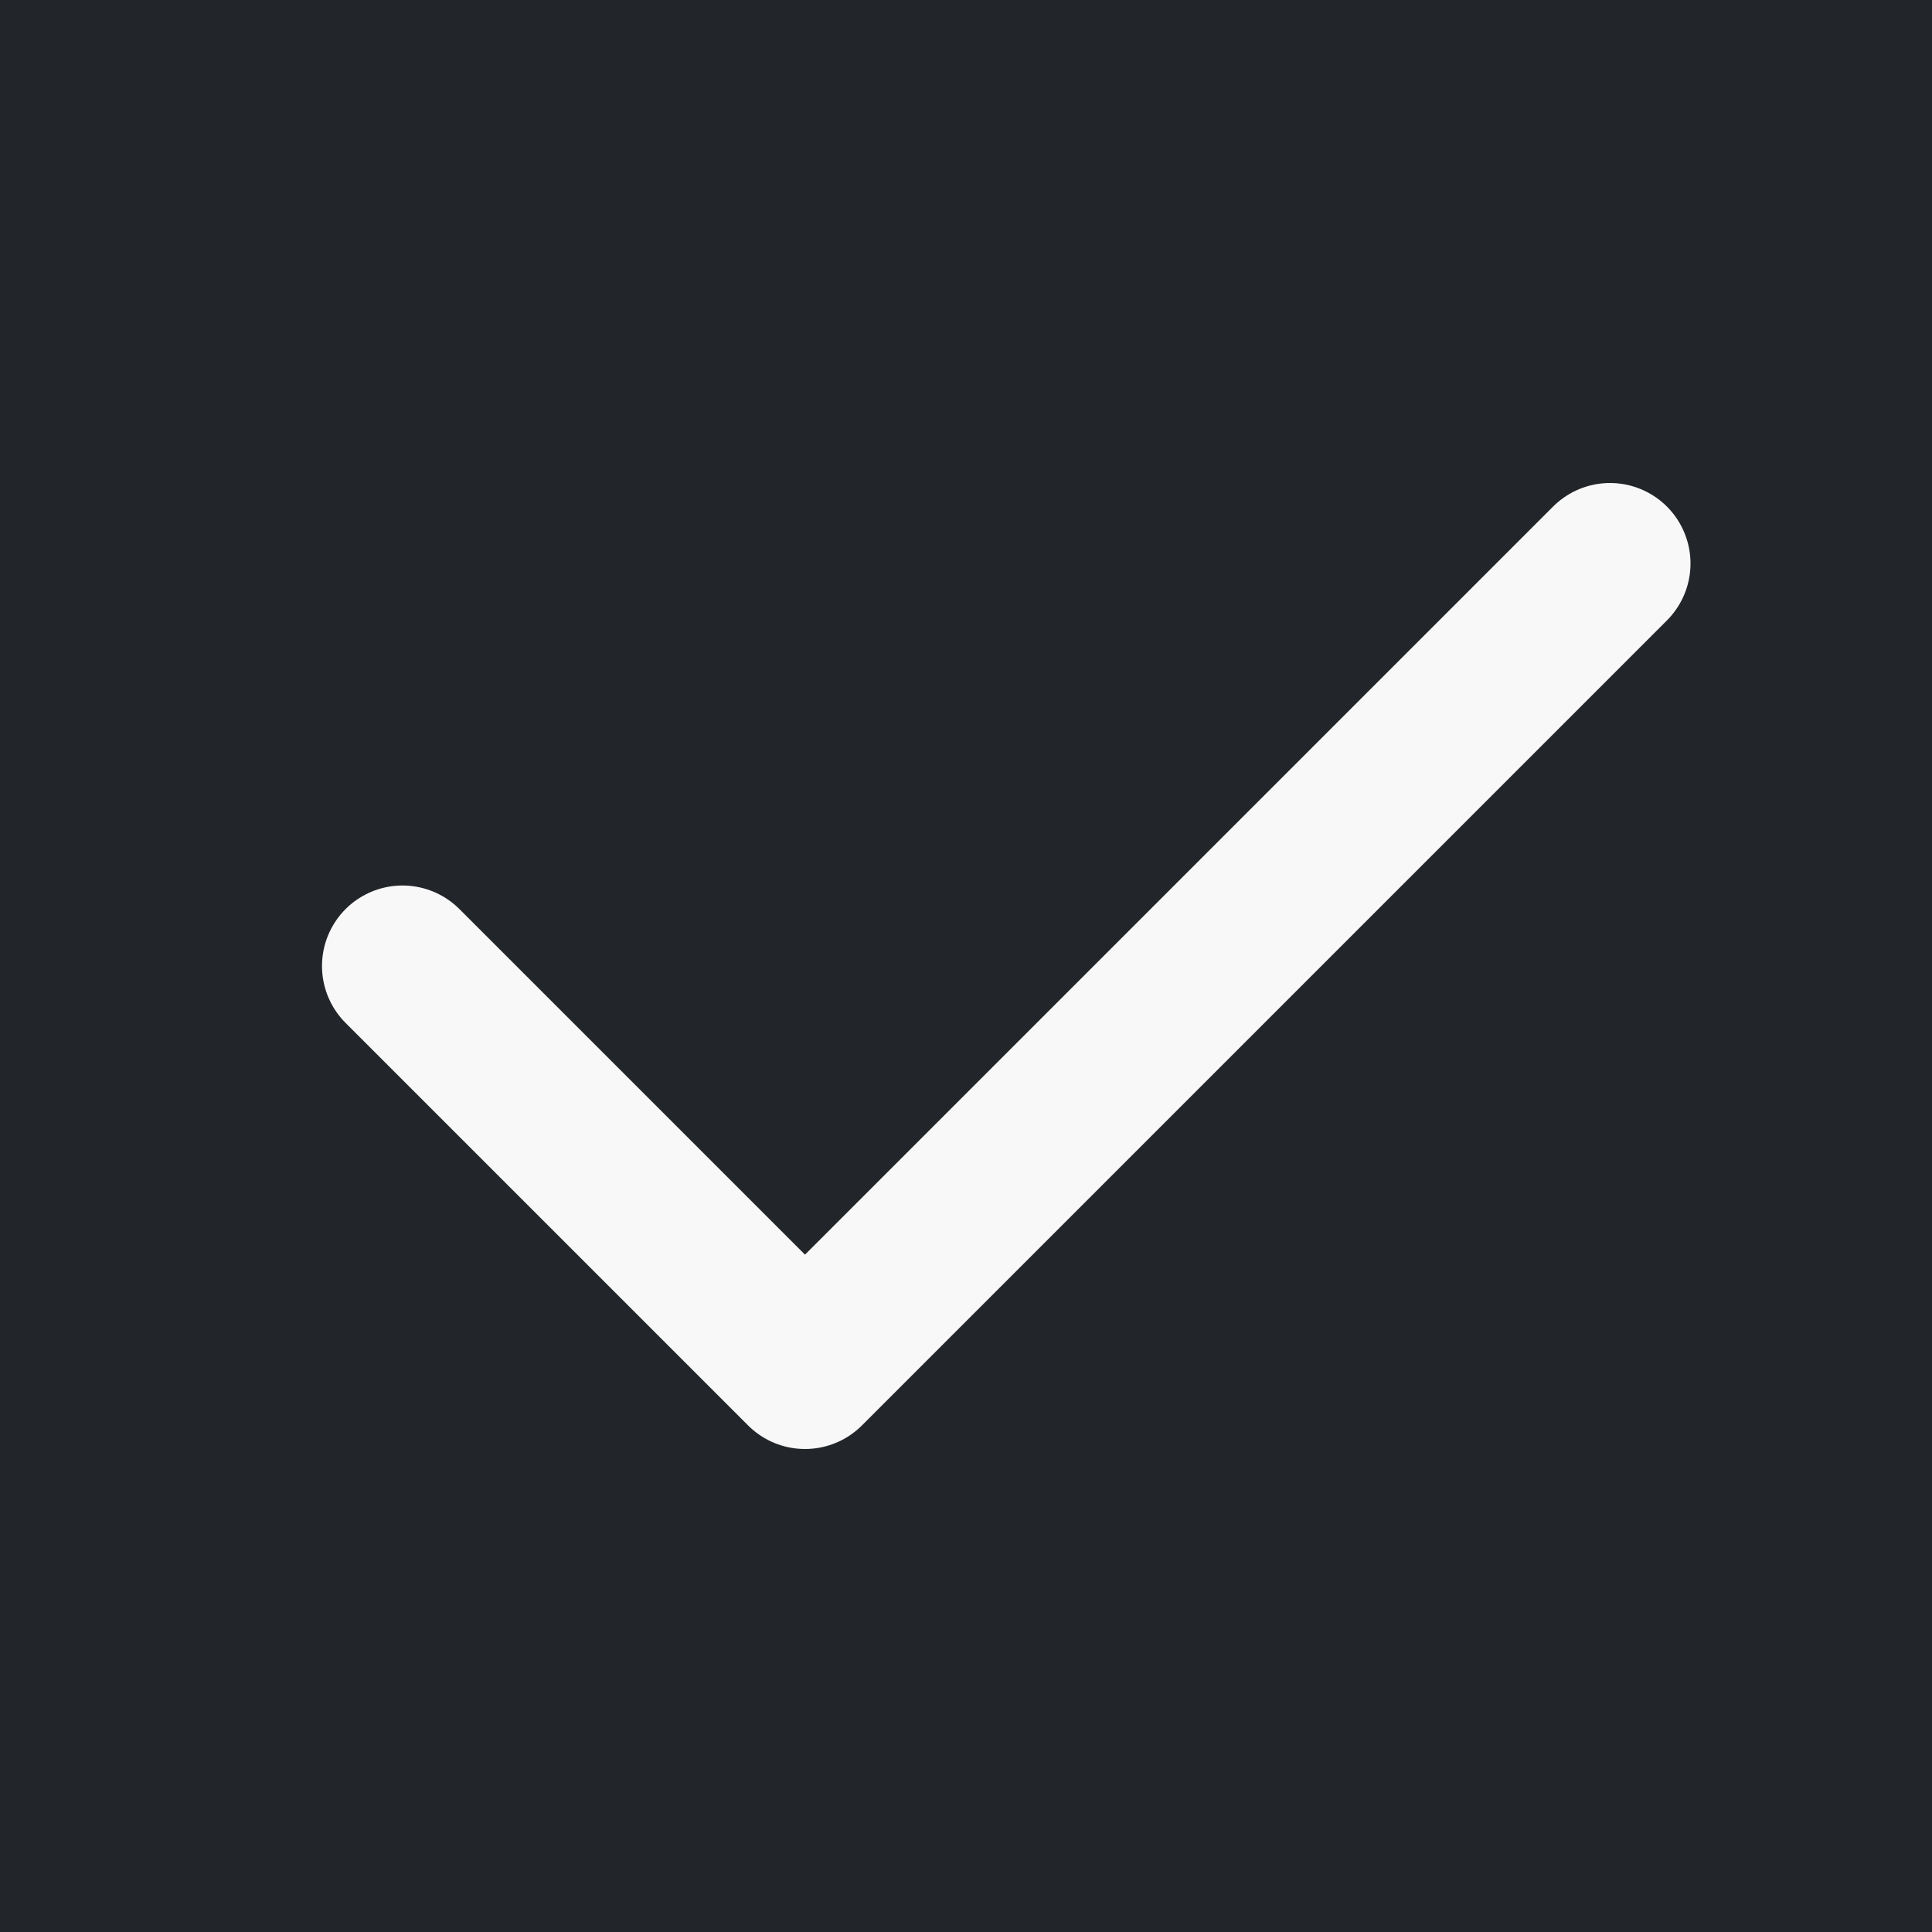 <svg width="24" height="24" viewBox="0 0 24 24" fill="none" xmlns="http://www.w3.org/2000/svg">
<rect x="0" y="0" width="24" height="24" fill="#808080" stroke="none"/>
<g clip-path="url(#clip0_152_1269)">
<rect width="24" height="24" fill="#222529"/>
<path d="M20 7L10 17L5 12" stroke="#F8F8F8" stroke-width="2" stroke-linecap="round" stroke-linejoin="round"/>
</g>
<defs>
<clipPath id="clip0_152_1269">
<rect width="24" height="24" fill="white"/>
</clipPath>
</defs>
</svg>
